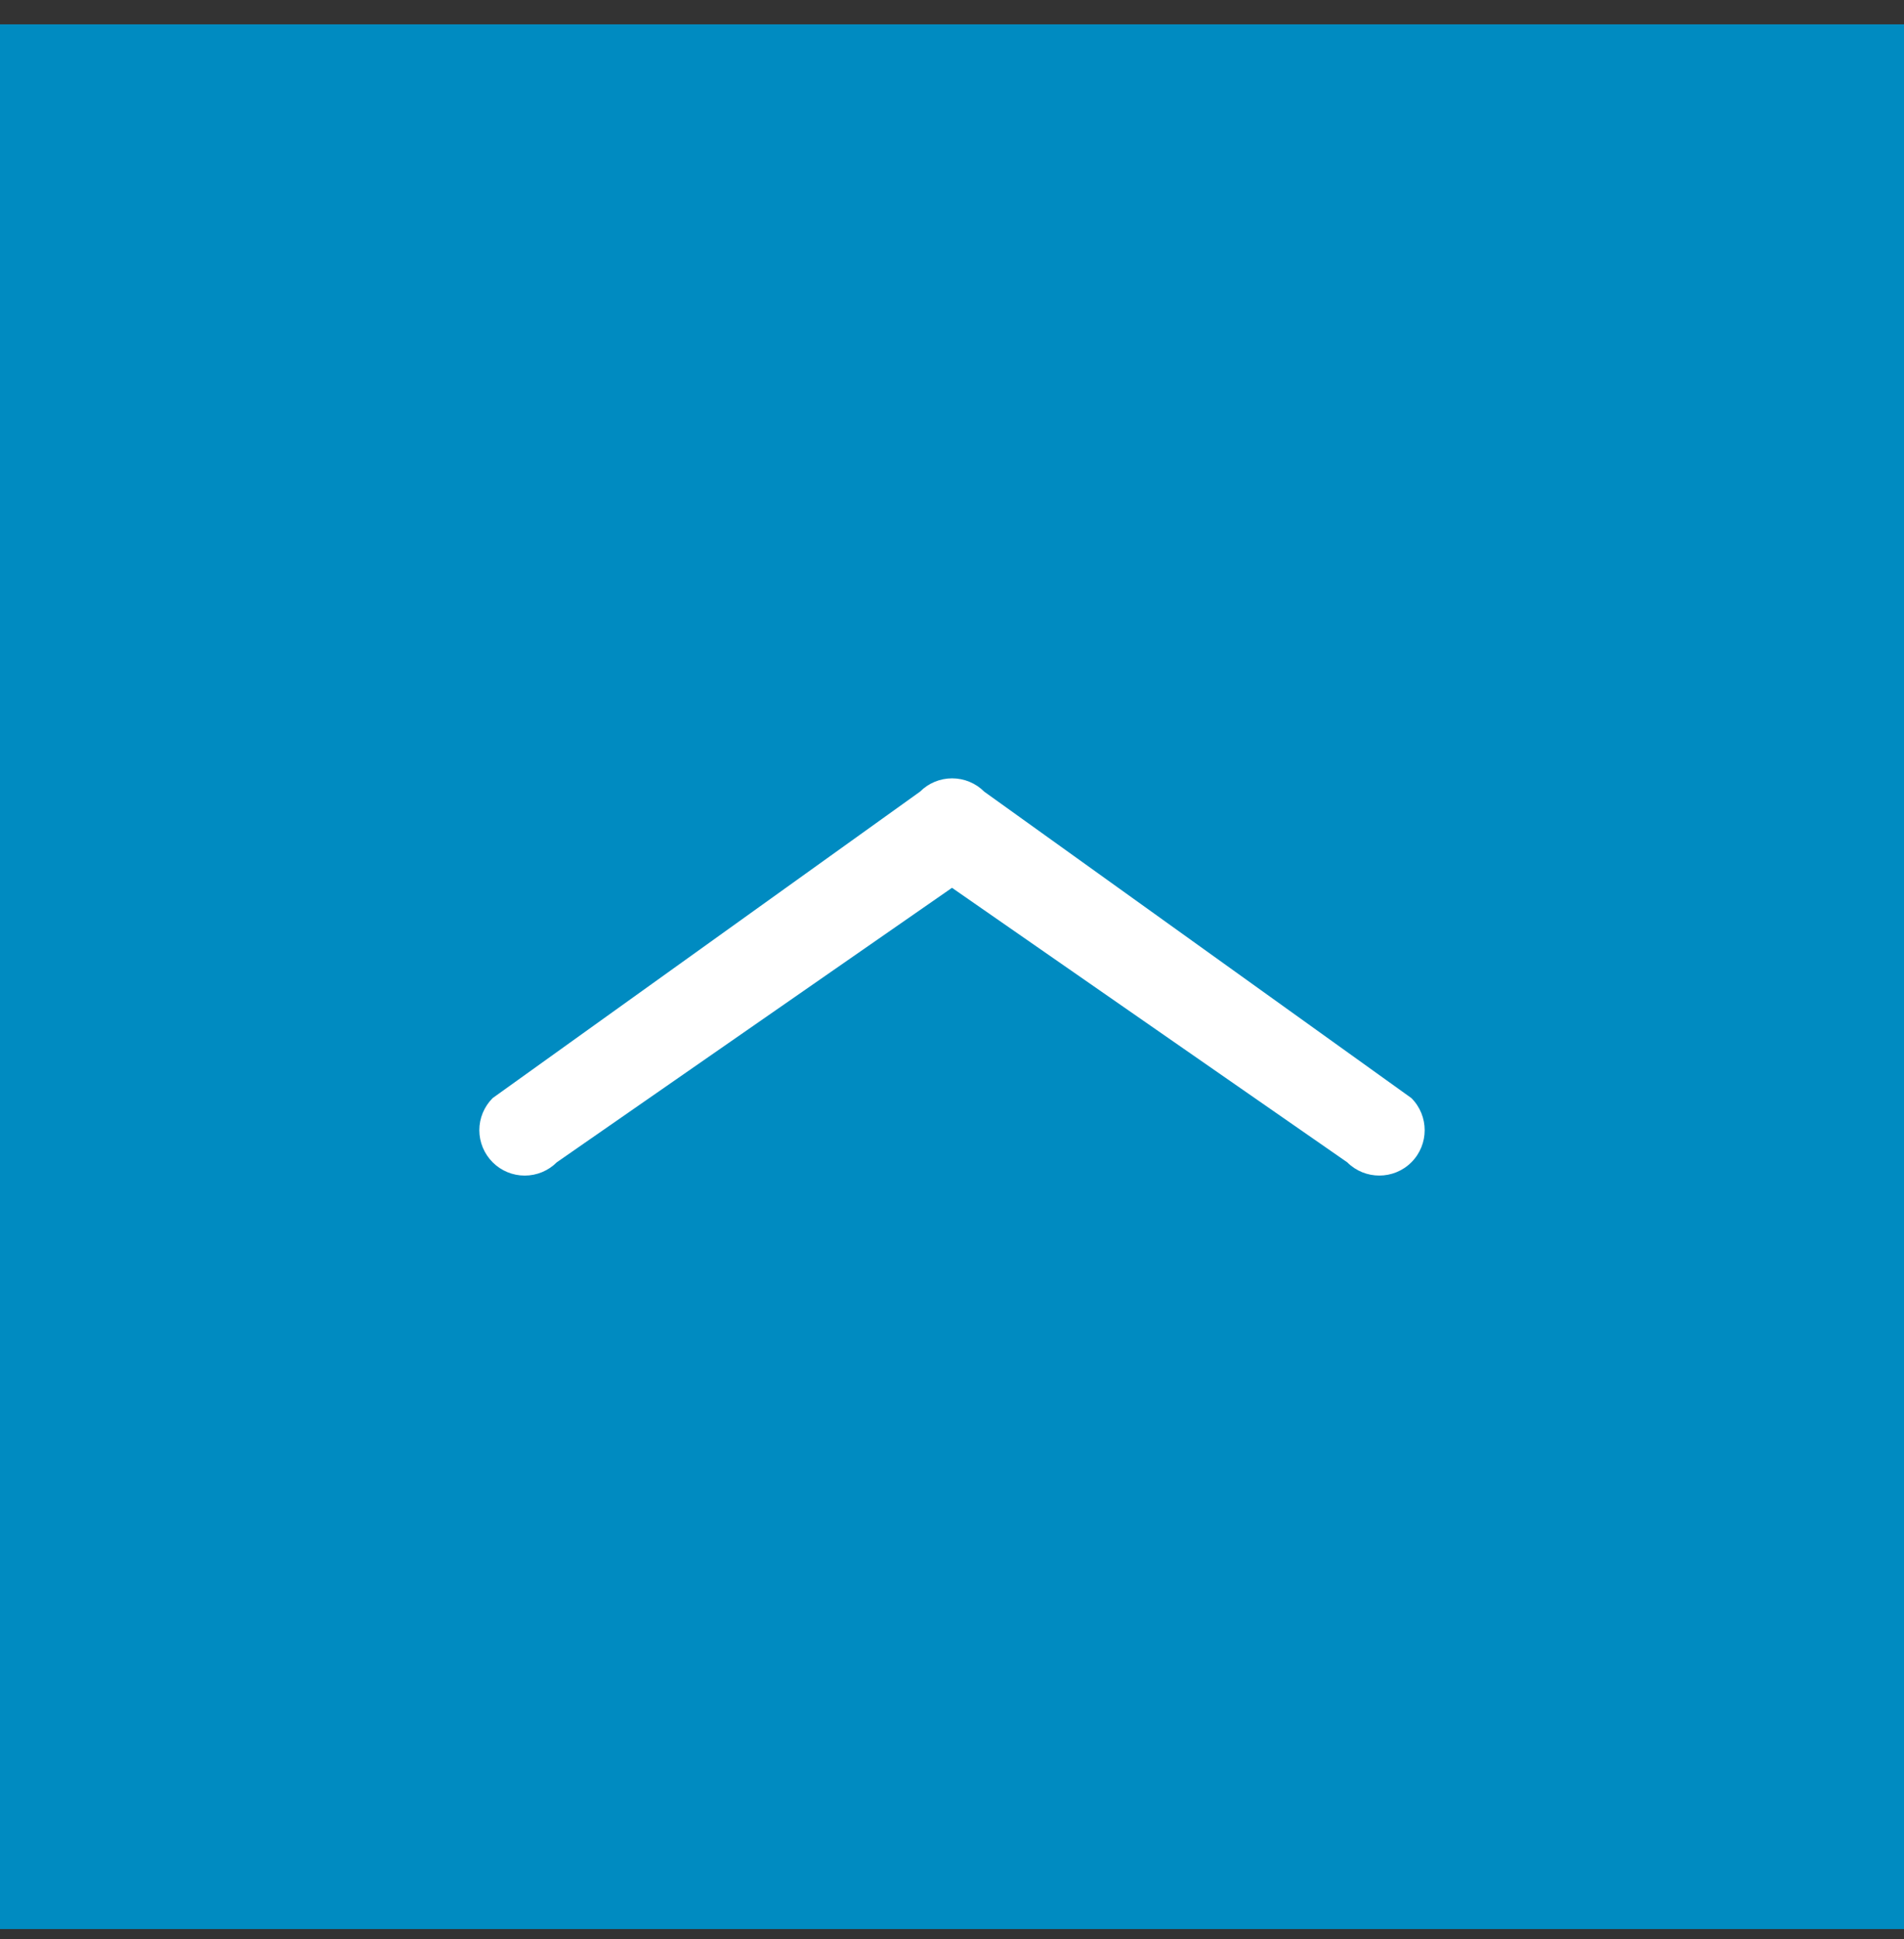 <?xml version="1.0" encoding="UTF-8"?>
<svg width="55px" height="56px" viewBox="0 0 55 56" version="1.1" xmlns="http://www.w3.org/2000/svg" xmlns:xlink="http://www.w3.org/1999/xlink">
    <rect x="0" y="0" width="55" height="56" fill="#333333" stroke="none"/>
    <!-- Generator: Sketch 48.2 (47327) - http://www.bohemiancoding.com/sketch -->
    <title>Back to Top Arrow</title>
    <desc>Created with Sketch.</desc>
    <defs></defs>
    <g id="01_Home" stroke="none" stroke-width="1" fill="none" fill-rule="evenodd" transform="translate(-1385, -2504)">
        <g id="Back-to-Top-Arrow" transform="translate(1385, 2504.203)">
            <rect id="Rectangle-26" fill="#008BC1" x="0" y="0.5" width="55" height="55"></rect>
            <path d="M14.231,22.655 C13.985,22.901 13.846,23.235 13.846,23.582 C13.846,23.93 13.985,24.263 14.231,24.509 L26.577,33.358 C26.822,33.604 27.156,33.742 27.503,33.742 C27.851,33.742 28.185,33.604 28.43,33.358 L40.77,24.509 C41.282,23.997 41.282,23.167 40.77,22.655 C40.258,22.144 39.428,22.144 38.916,22.655 L27.5,30.581 L16.084,22.655 C15.838,22.409 15.505,22.271 15.157,22.271 C14.81,22.271 14.476,22.409 14.231,22.655 Z" id="arrow" fill="#FFFFFF" fill-rule="nonzero" transform="translate(27.5, 28.007) scale(1, -1) translate(-27.5, -28.007) "></path>
        </g>
    </g>
</svg>